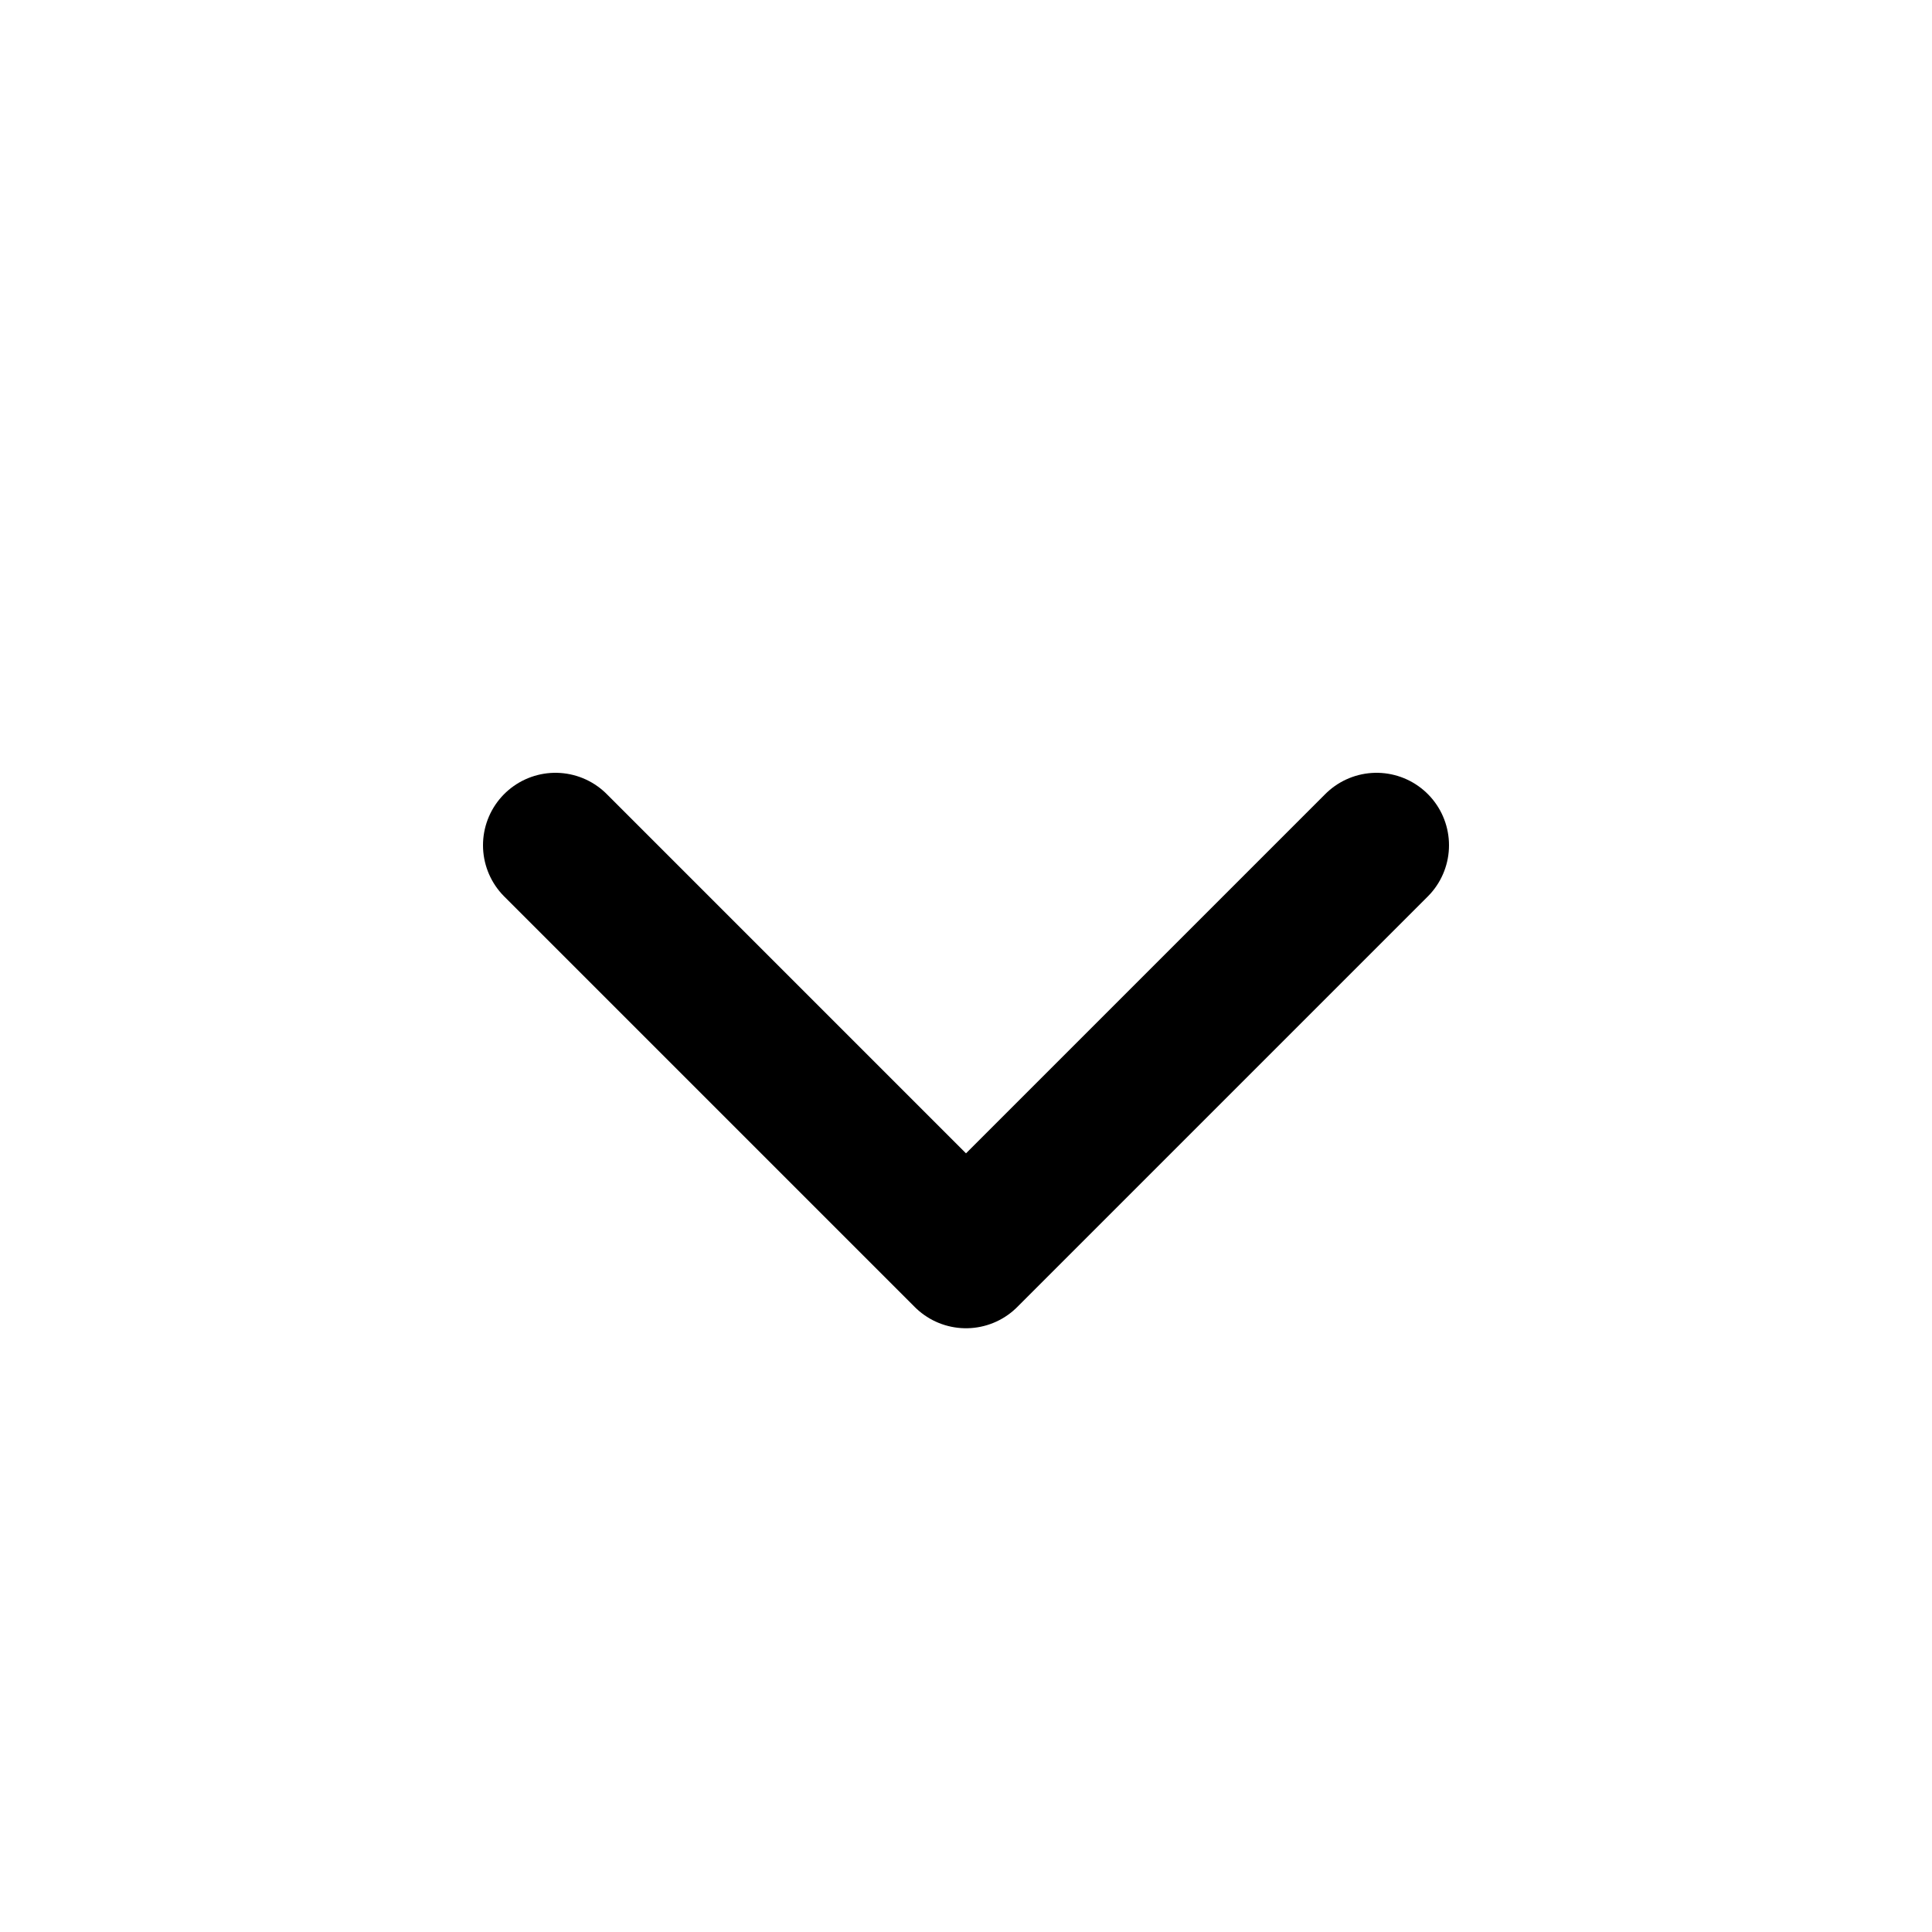 <svg width="20" height="20" viewBox="0 0 20 20" fill="none" xmlns="http://www.w3.org/2000/svg">
<path d="M14.25 8.75L10 13L5.75 8.75" stroke="black" stroke-width="1.5" stroke-linecap="round" stroke-linejoin="round"/>
</svg>
